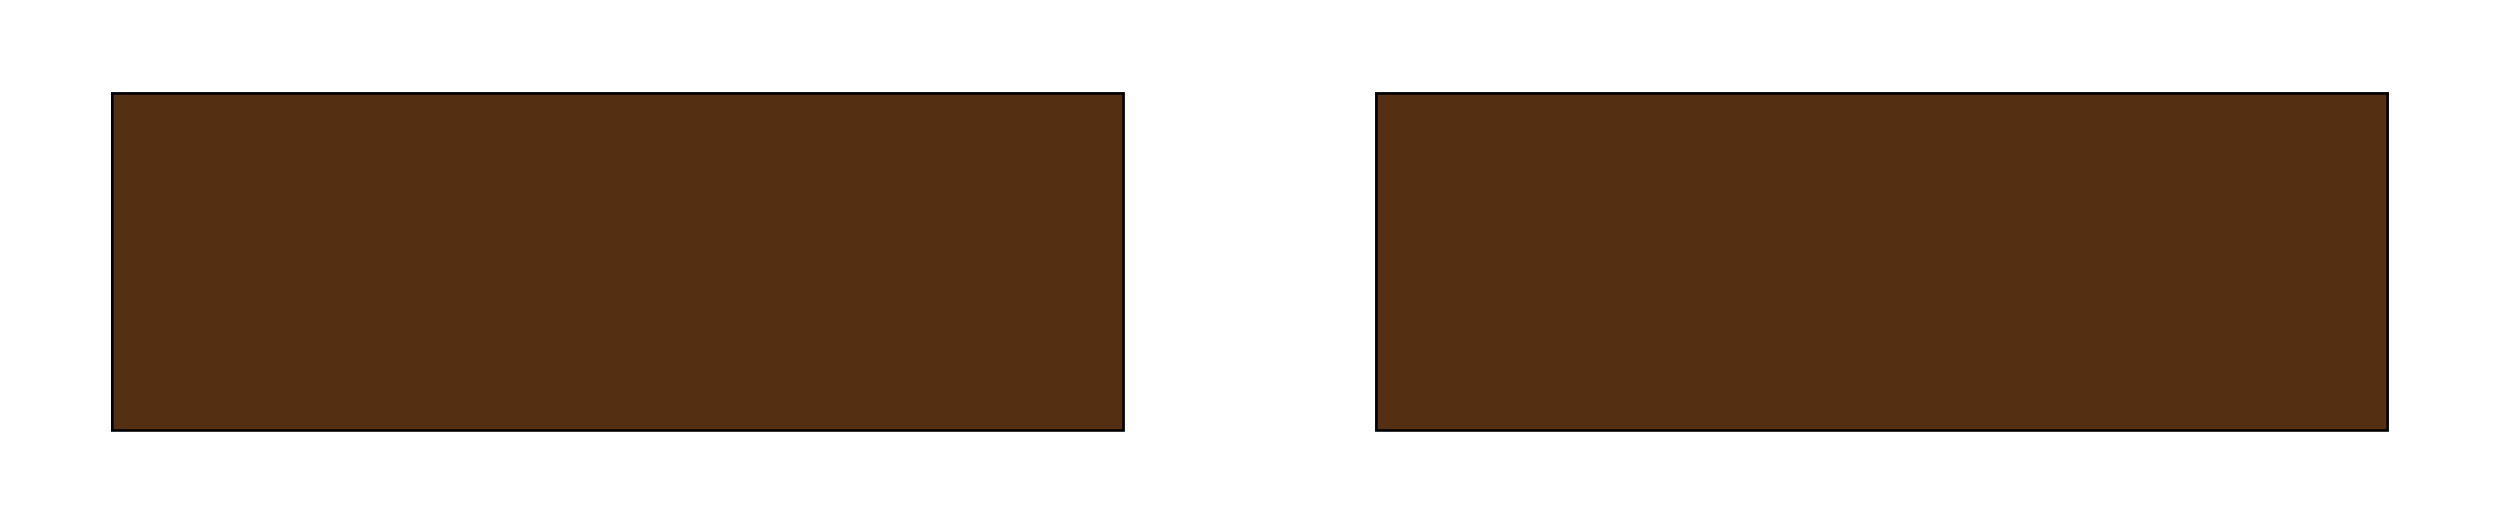 <svg id="Camada_1" data-name="Camada 1" xmlns="http://www.w3.org/2000/svg" viewBox="0 0 378.42 79.3"><defs><style>.cls-1{fill:#542f12;}.cls-2{fill:none;stroke:#000;stroke-miterlimit:10;stroke-width:0.4px;}</style></defs><rect class="cls-1" x="17" y="14.14" width="153.07" height="51.02"/><rect class="cls-2" x="17" y="14.14" width="153.07" height="51.02"/><rect class="cls-1" x="208.34" y="14.14" width="153.07" height="51.02"/><rect class="cls-2" x="208.34" y="14.14" width="153.07" height="51.02"/></svg>